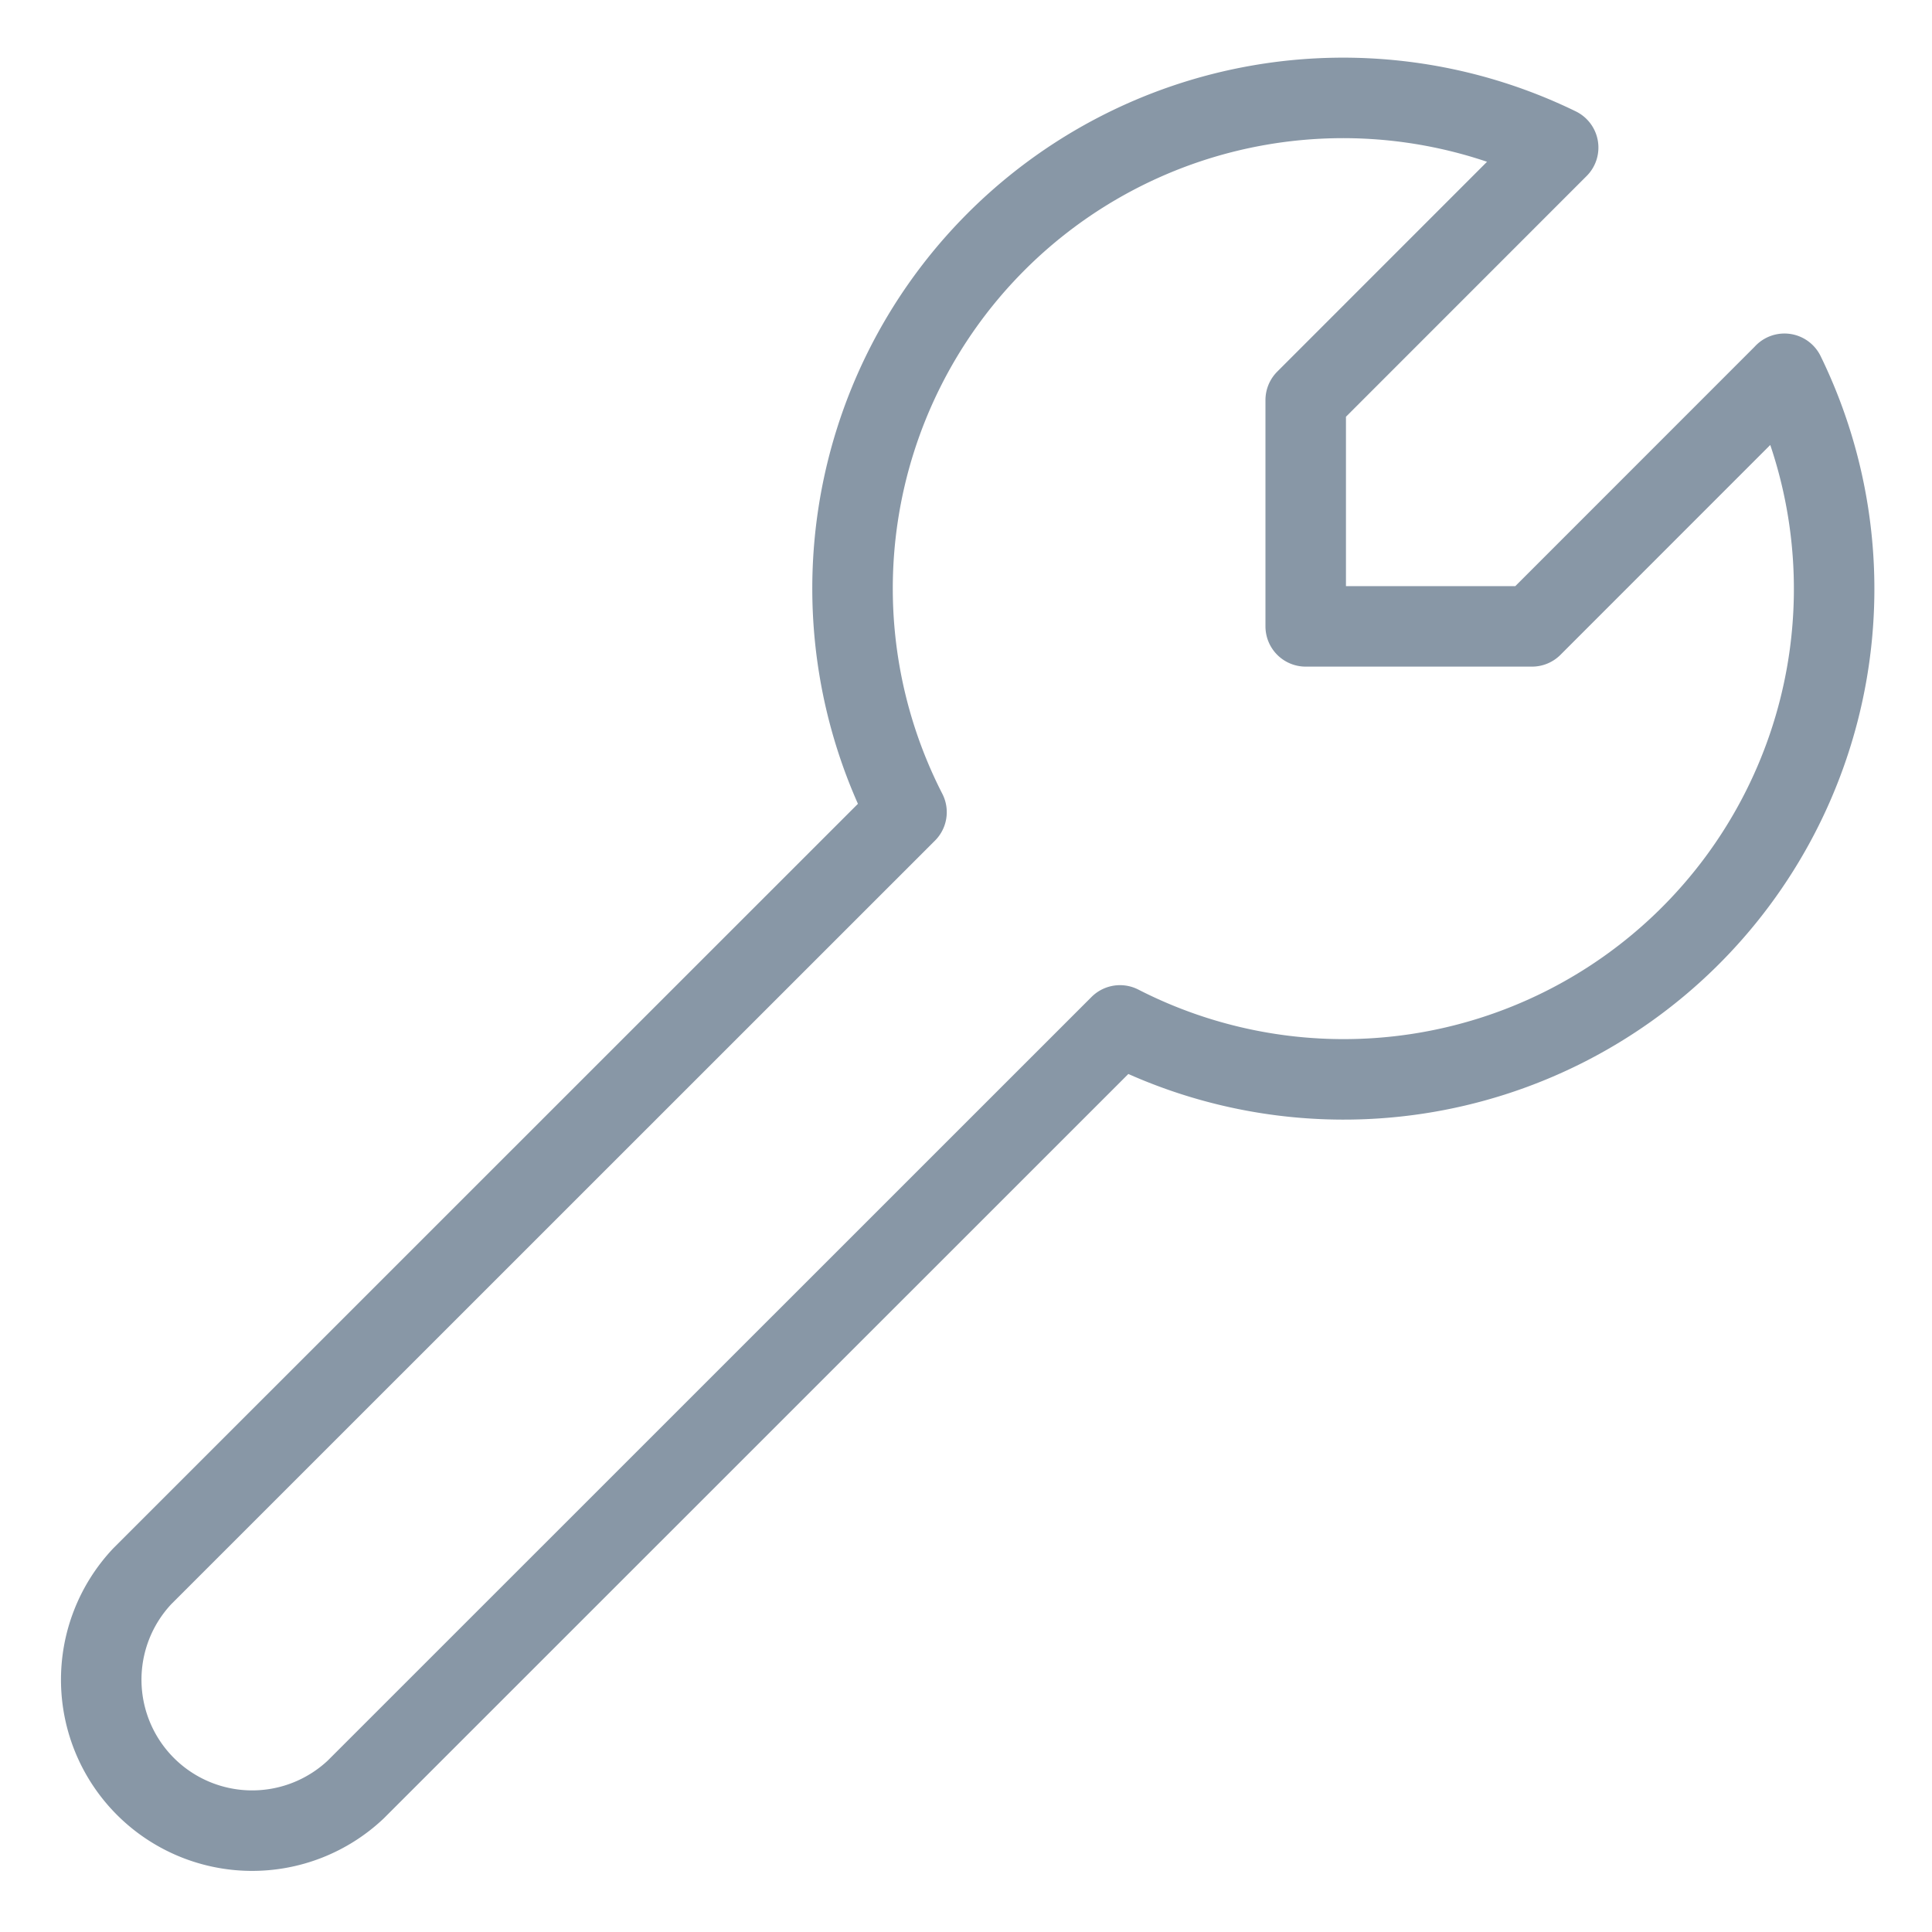 <svg viewBox="0 0 24 24" fill="none" xmlns="http://www.w3.org/2000/svg"><path d="m22.167 4.644-3.136 3.137H16.22V4.97l3.136-3.137a6.094 6.094 0 0 0-8.095 8.256L1.768 19.58a1.875 1.875 0 0 0 2.651 2.65l9.494-9.492a6.093 6.093 0 0 0 8.254-8.095" stroke="#8897A6" stroke-linecap="round" stroke-linejoin="round"/></svg>